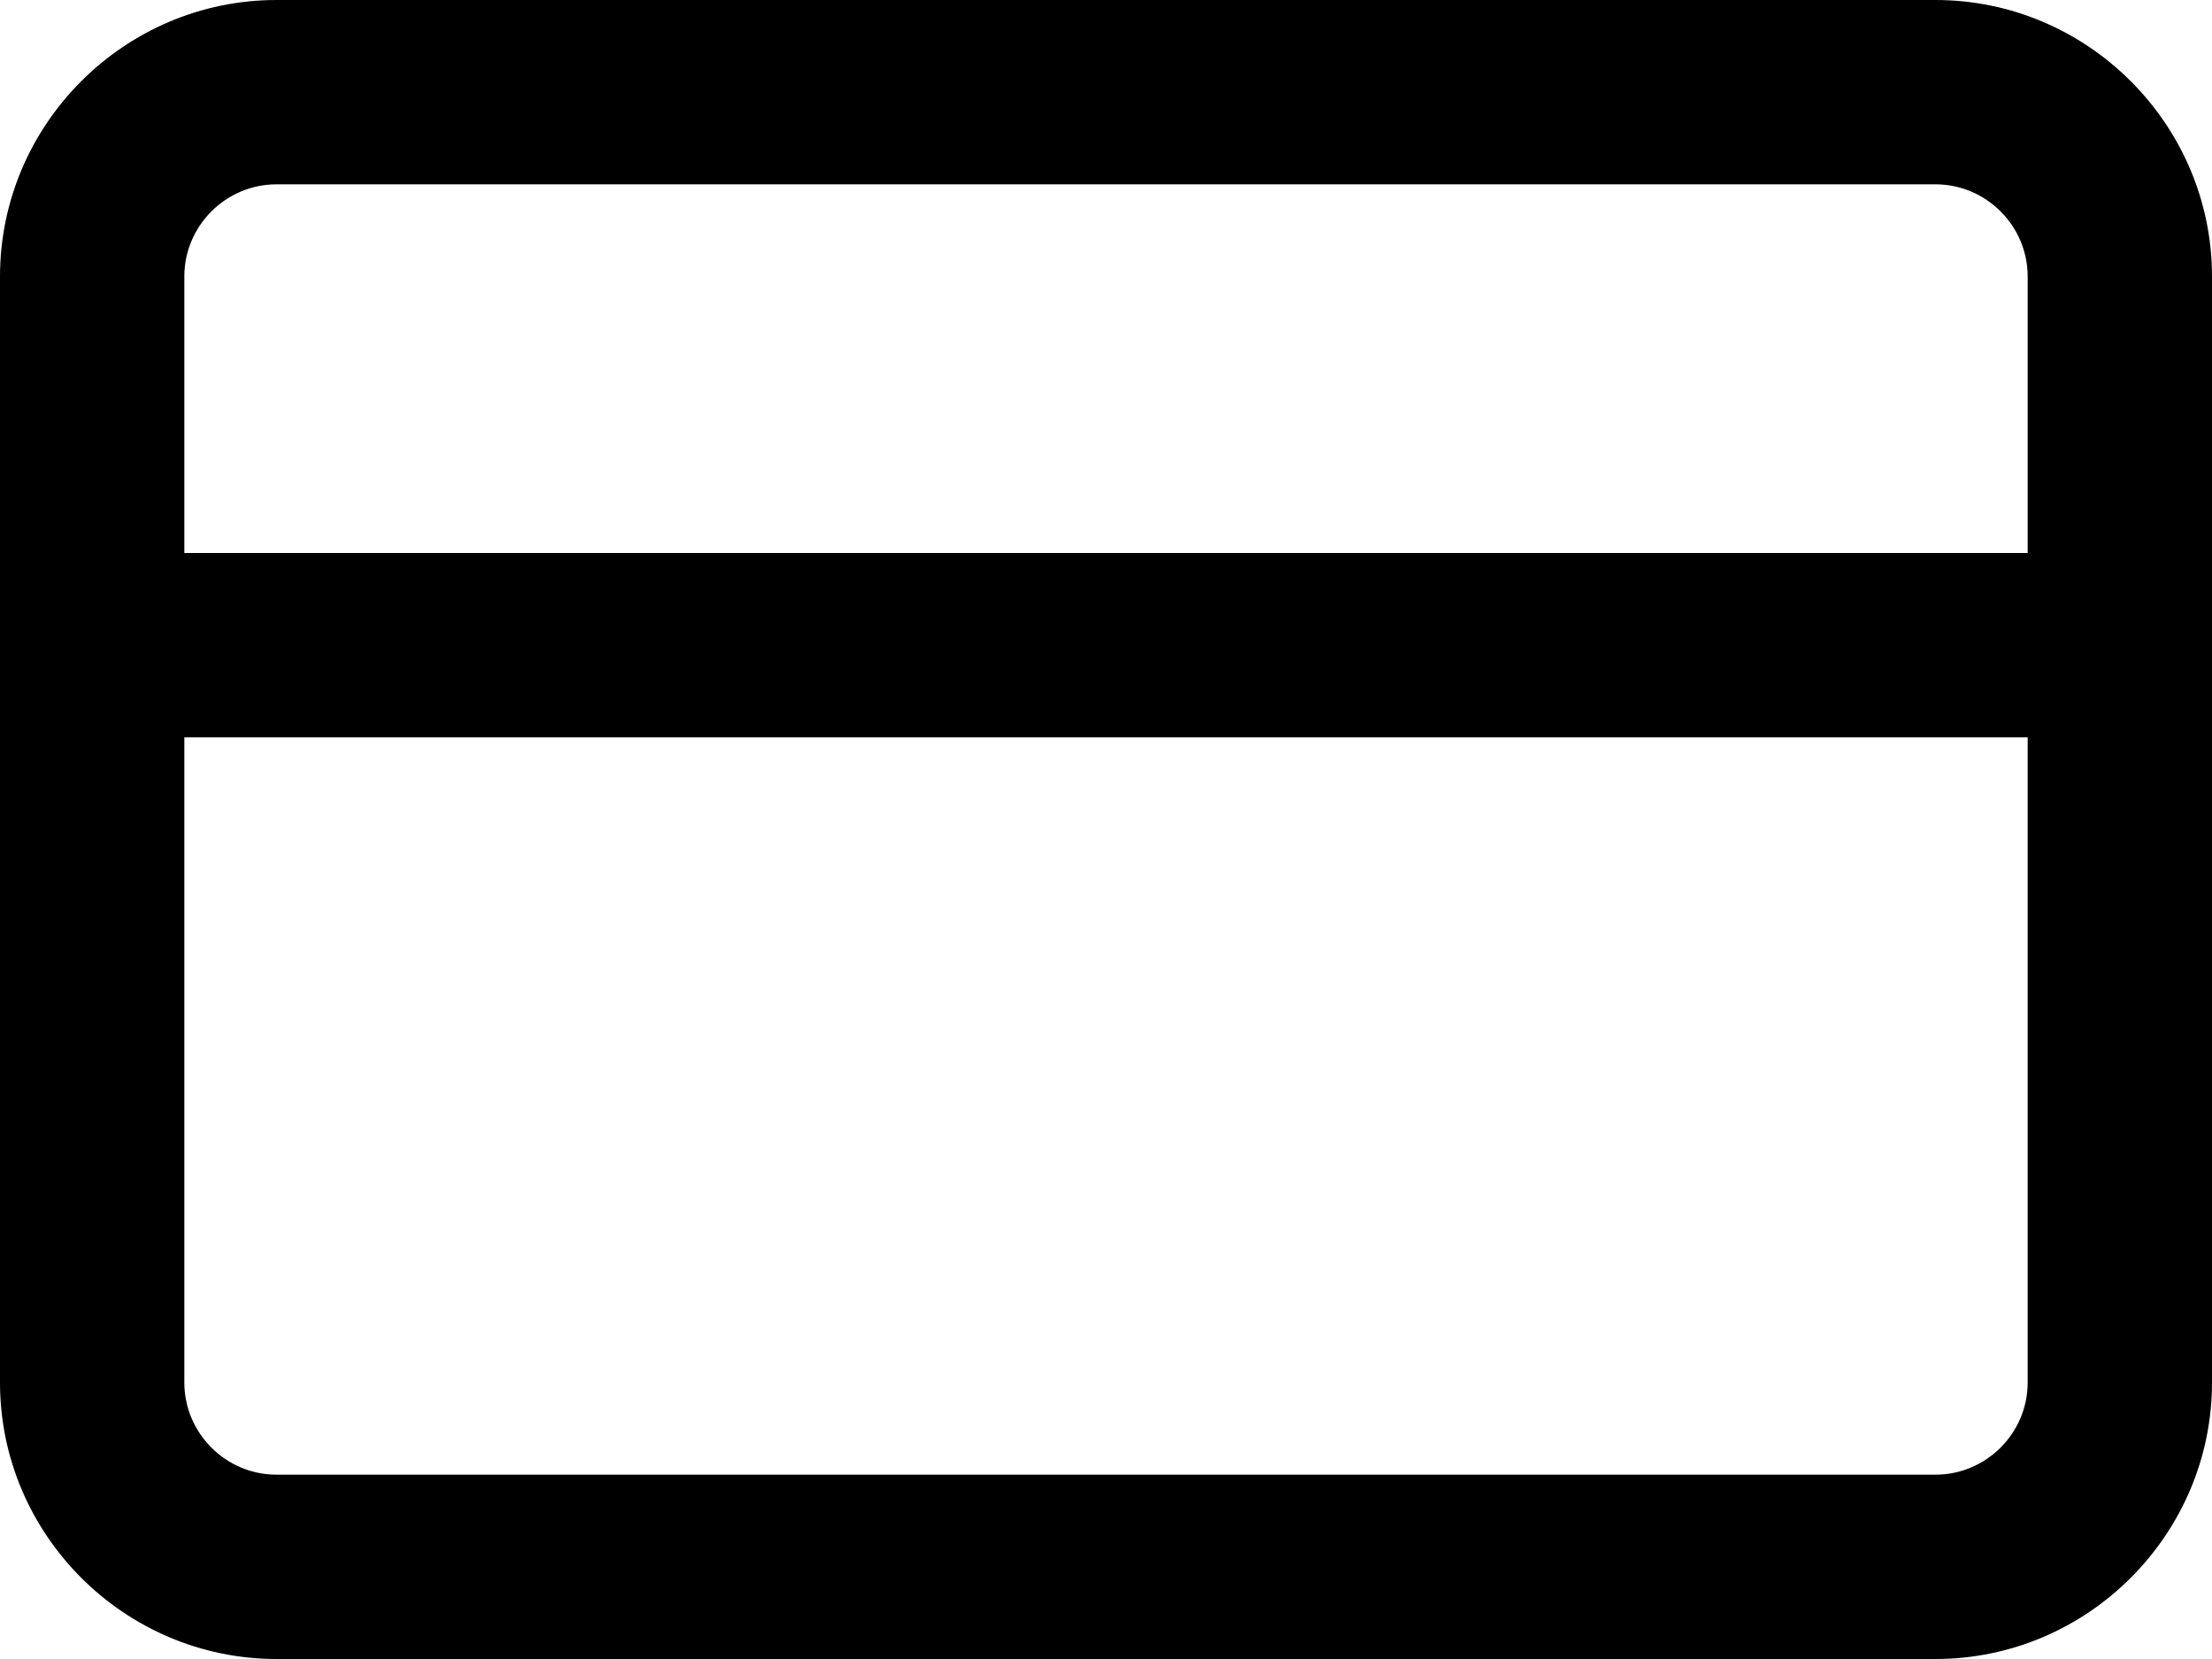 <svg xmlns="http://www.w3.org/2000/svg" viewBox="0 0 24 18">
    <path d="m21,0H3C1.35,0,0,1.35,0,3v12c0,1.65,1.35,3,3,3h18c1.65,0,3-1.35,3-3V3c0-1.65-1.35-3-3-3ZM3,2h18c.55,0,1,.45,1,1v3H2v-3c0-.55.45-1,1-1Zm18,14H3c-.55,0-1-.45-1-1v-7h20v7c0,.55-.45,1-1,1Z"/>
</svg>